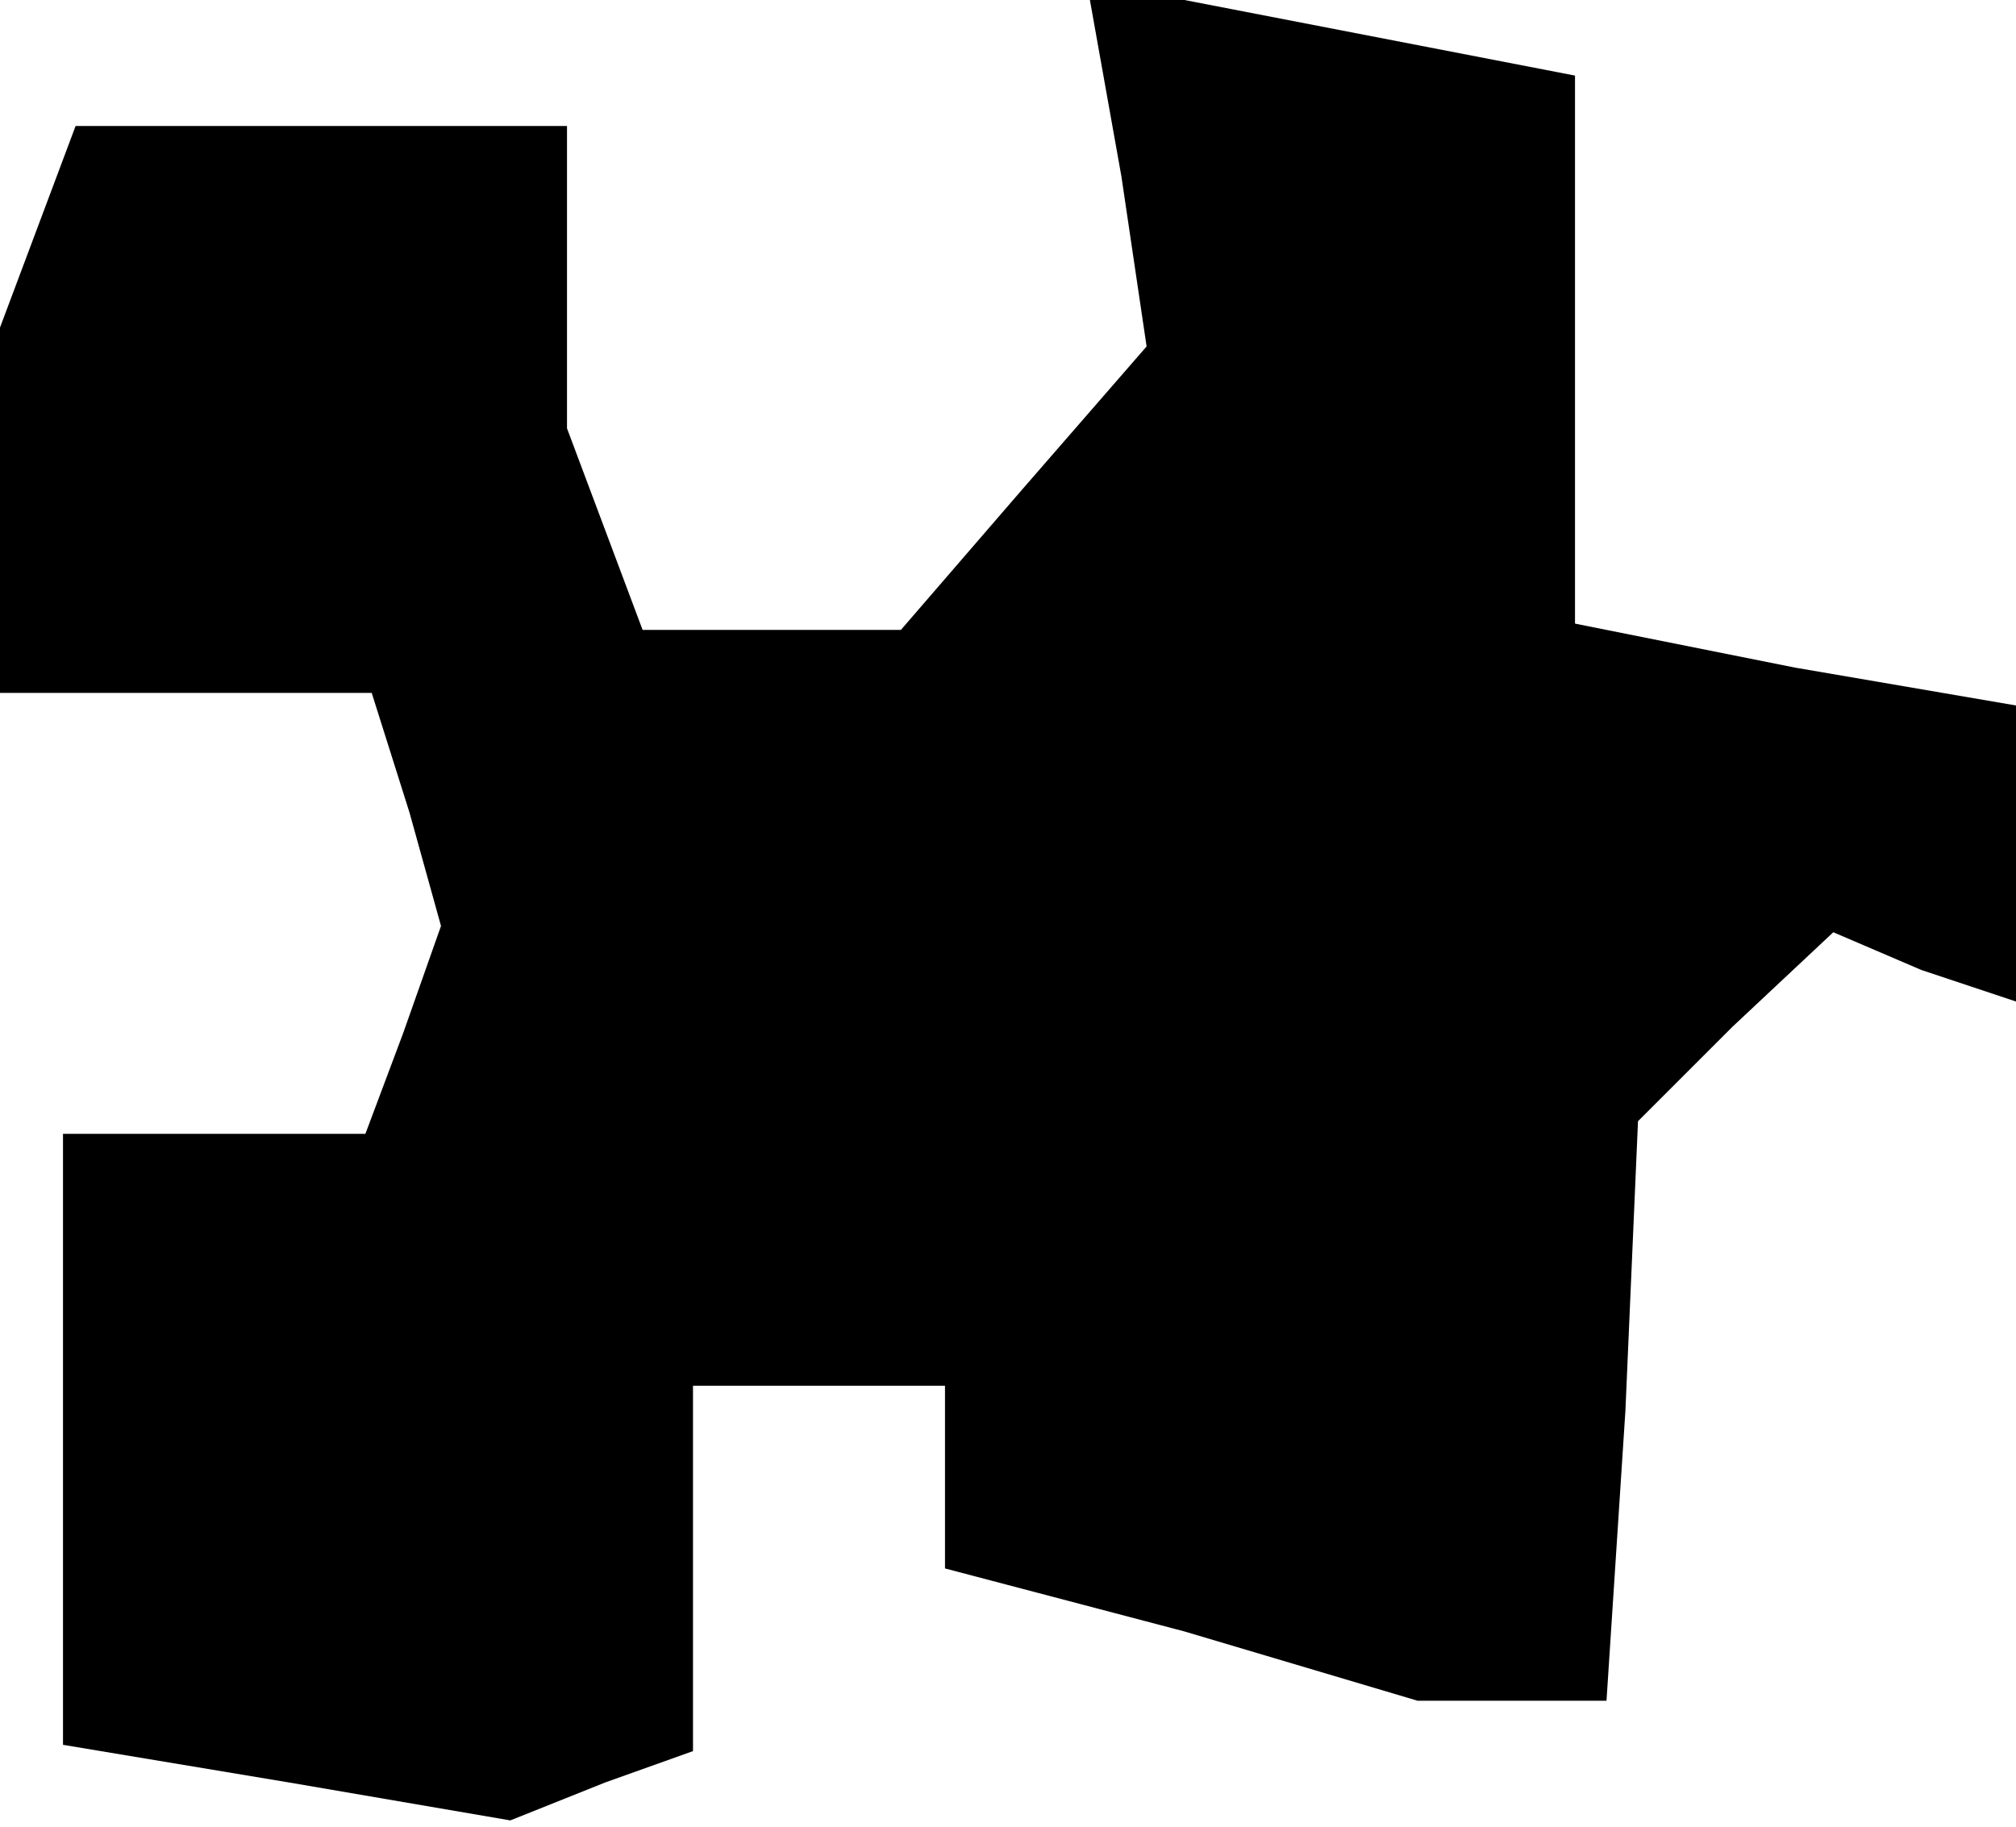 <?xml version="1.0" standalone="no"?>
<!DOCTYPE svg PUBLIC "-//W3C//DTD SVG 20010904//EN"
 "http://www.w3.org/TR/2001/REC-SVG-20010904/DTD/svg10.dtd">
<svg version="1.0" xmlns="http://www.w3.org/2000/svg"
 width="32pt" height="29pt" viewBox="0 0 32 29"
 preserveAspectRatio="xMidYMid meet">
<g transform="translate(0,29) scale(0.1,-0.1)"
fill="#000000" stroke="none">
<path d="M178 262 l4 -27 -20 -23 -19 -22 -21 0 -20 0 -6 16 -6 16 0 24 0 24
-39 0 -39 0 -6 -16 -6 -16 0 -29 0 -29 29 0 30 0 6 -19 5 -18 -6 -17 -6 -16
-24 0 -24 0 0 -49 0 -48 36 -6 35 -6 15 6 14 5 0 29 0 29 20 0 20 0 0 -15 0
-14 38 -10 37 -11 15 0 15 0 3 46 2 46 15 15 16 15 14 -6 15 -5 0 23 0 24 -35
6 -35 7 0 43 0 44 -31 6 -31 6 -8 0 -7 0 5 -28z"/>
</g>
</svg>
